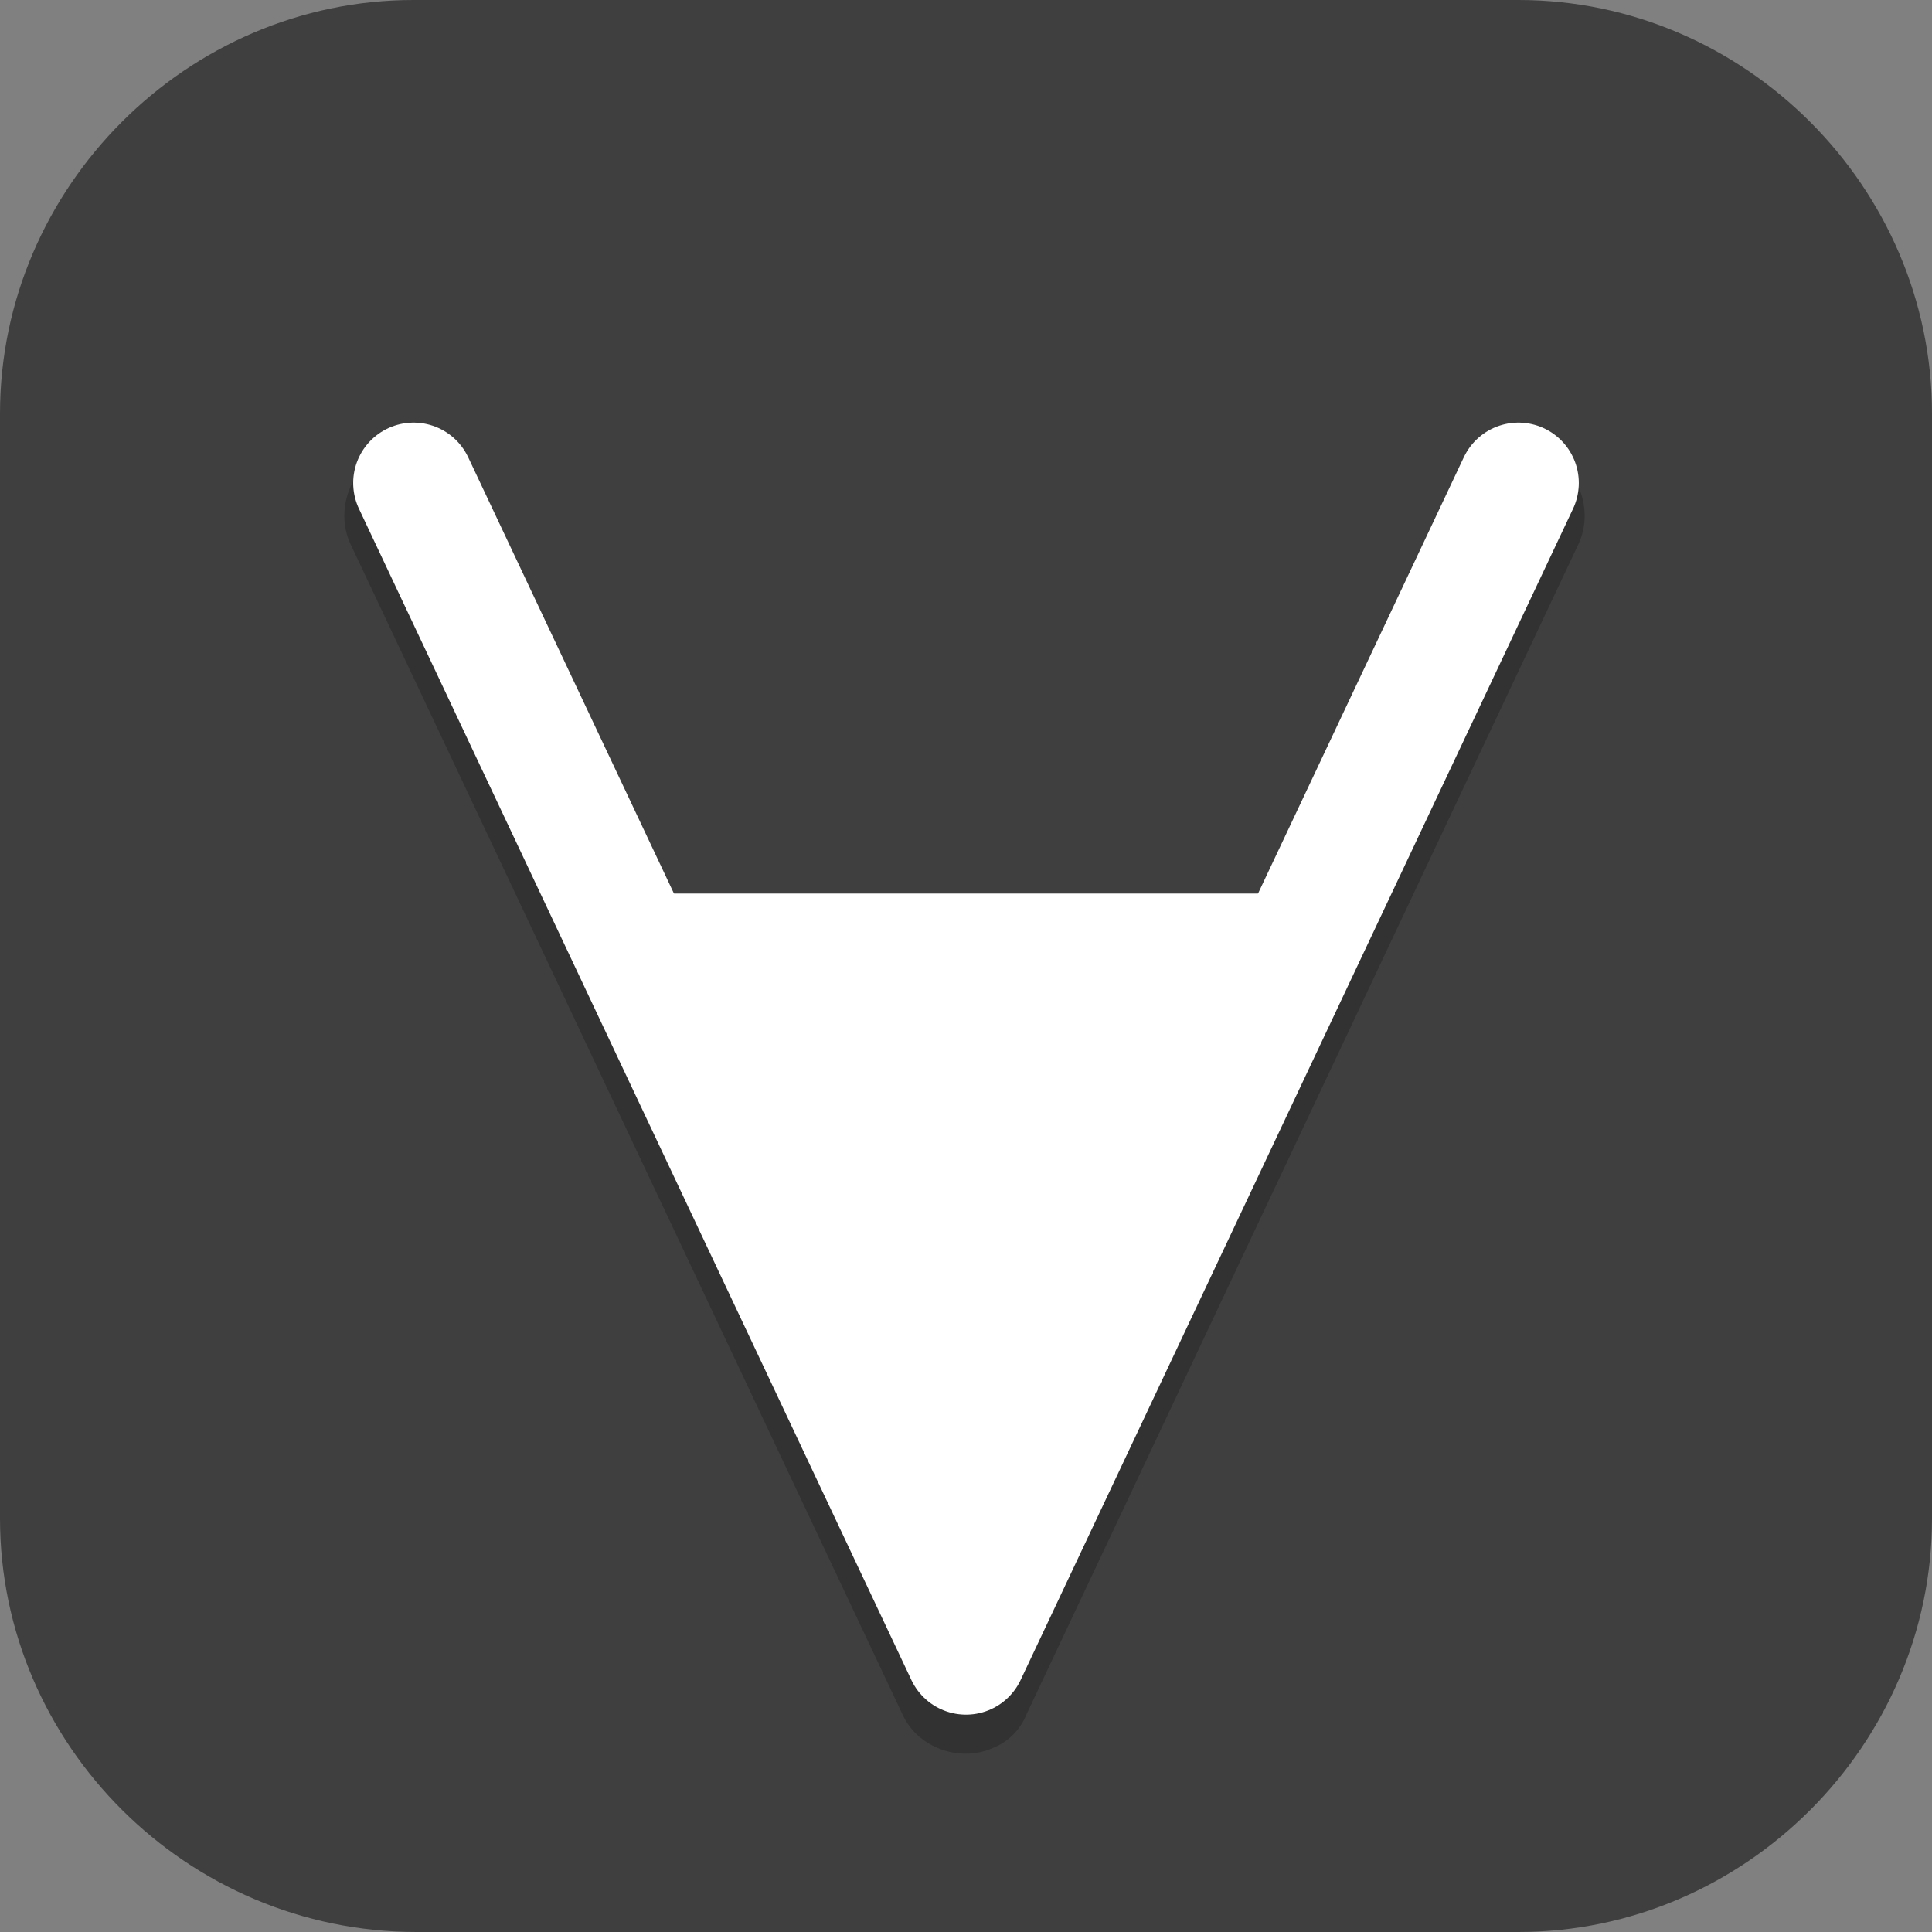 <?xml version="1.0" encoding="UTF-8"?>
<svg id="_图层_1" xmlns="http://www.w3.org/2000/svg" version="1.1" viewBox="0 0 64 64" width="24" height="24">
  <rect x="0" y="0" width="64" height="64" fill="#808080" stroke="none"/>
  <!-- Generator: Adobe Illustrator 29.0.1, SVG Export Plug-In . SVG Version: 2.1.0 Build 192)  -->
  <defs>
    <style>
      .st0, .st1, .st2 {
        display: none;
      }

      .st0, .st3 {
        fill: #3f3f3f;
      }

      .st4 {
        fill: none;
        stroke: #fff;
        stroke-linecap: round;
        stroke-linejoin: round;
        stroke-width: 4px;
      }

      .st1, .st2, .st5 {
        isolation: isolate;
      }

      .st1, .st5 {
        opacity: .2;
      }

      .st2 {
        opacity: .1;
      }

      .st2, .st6 {
        fill: #fff;
      }
    </style>
  </defs>
  <path class="st3" d="M50.4,64H13.8c-7.6,0-13.8-6.2-13.8-13.7V13.7C0,6.2,6.2,0,13.7,0h36.6c7.5,0,13.7,6.2,13.7,13.7v36.6c0,7.5-6.2,13.7-13.7,13.7h.1Z"/>
  <g>
    <ellipse class="st1" cx="32" cy="33.1" rx="32" ry="31.9"/>
    <ellipse class="st0" cx="32" cy="31.9" rx="32" ry="31.9"/>
    <path class="st5" d="M13.6,14.8c-.3,0-.6,0-.9.2-1.1.5-1.6,1.9-1.1,3l18.3,38.8c.5,1.1,1.9,1.6,3,1.1.5-.2.9-.6,1.1-1.1l18.3-38.8c.5-1.1,0-2.5-1.1-3-1.1-.5-2.5,0-3,1.1l-6.9,14.7h-18.6l-6.9-14.7c-.4-.8-1.1-1.3-2-1.3,0,0-.1,0-.2,0Z"/>
    <path class="st4" d="M13.7,16l18.3,38.8L50.3,16"/>
    <path class="st6" d="M20.2,29.6h23.6l-11.8,23.8-11.8-23.8Z"/>
    <path class="st2" d="M32,0C14.3,0,0,14.3,0,31.9c0,.2,0,.4,0,.6C.3,15.1,14.5,1.1,32,1.1c17.4,0,31.7,13.9,32,31.3,0-.2,0-.4,0-.6C64,14.3,49.7,0,32,0Z"/>
  </g>
</svg>